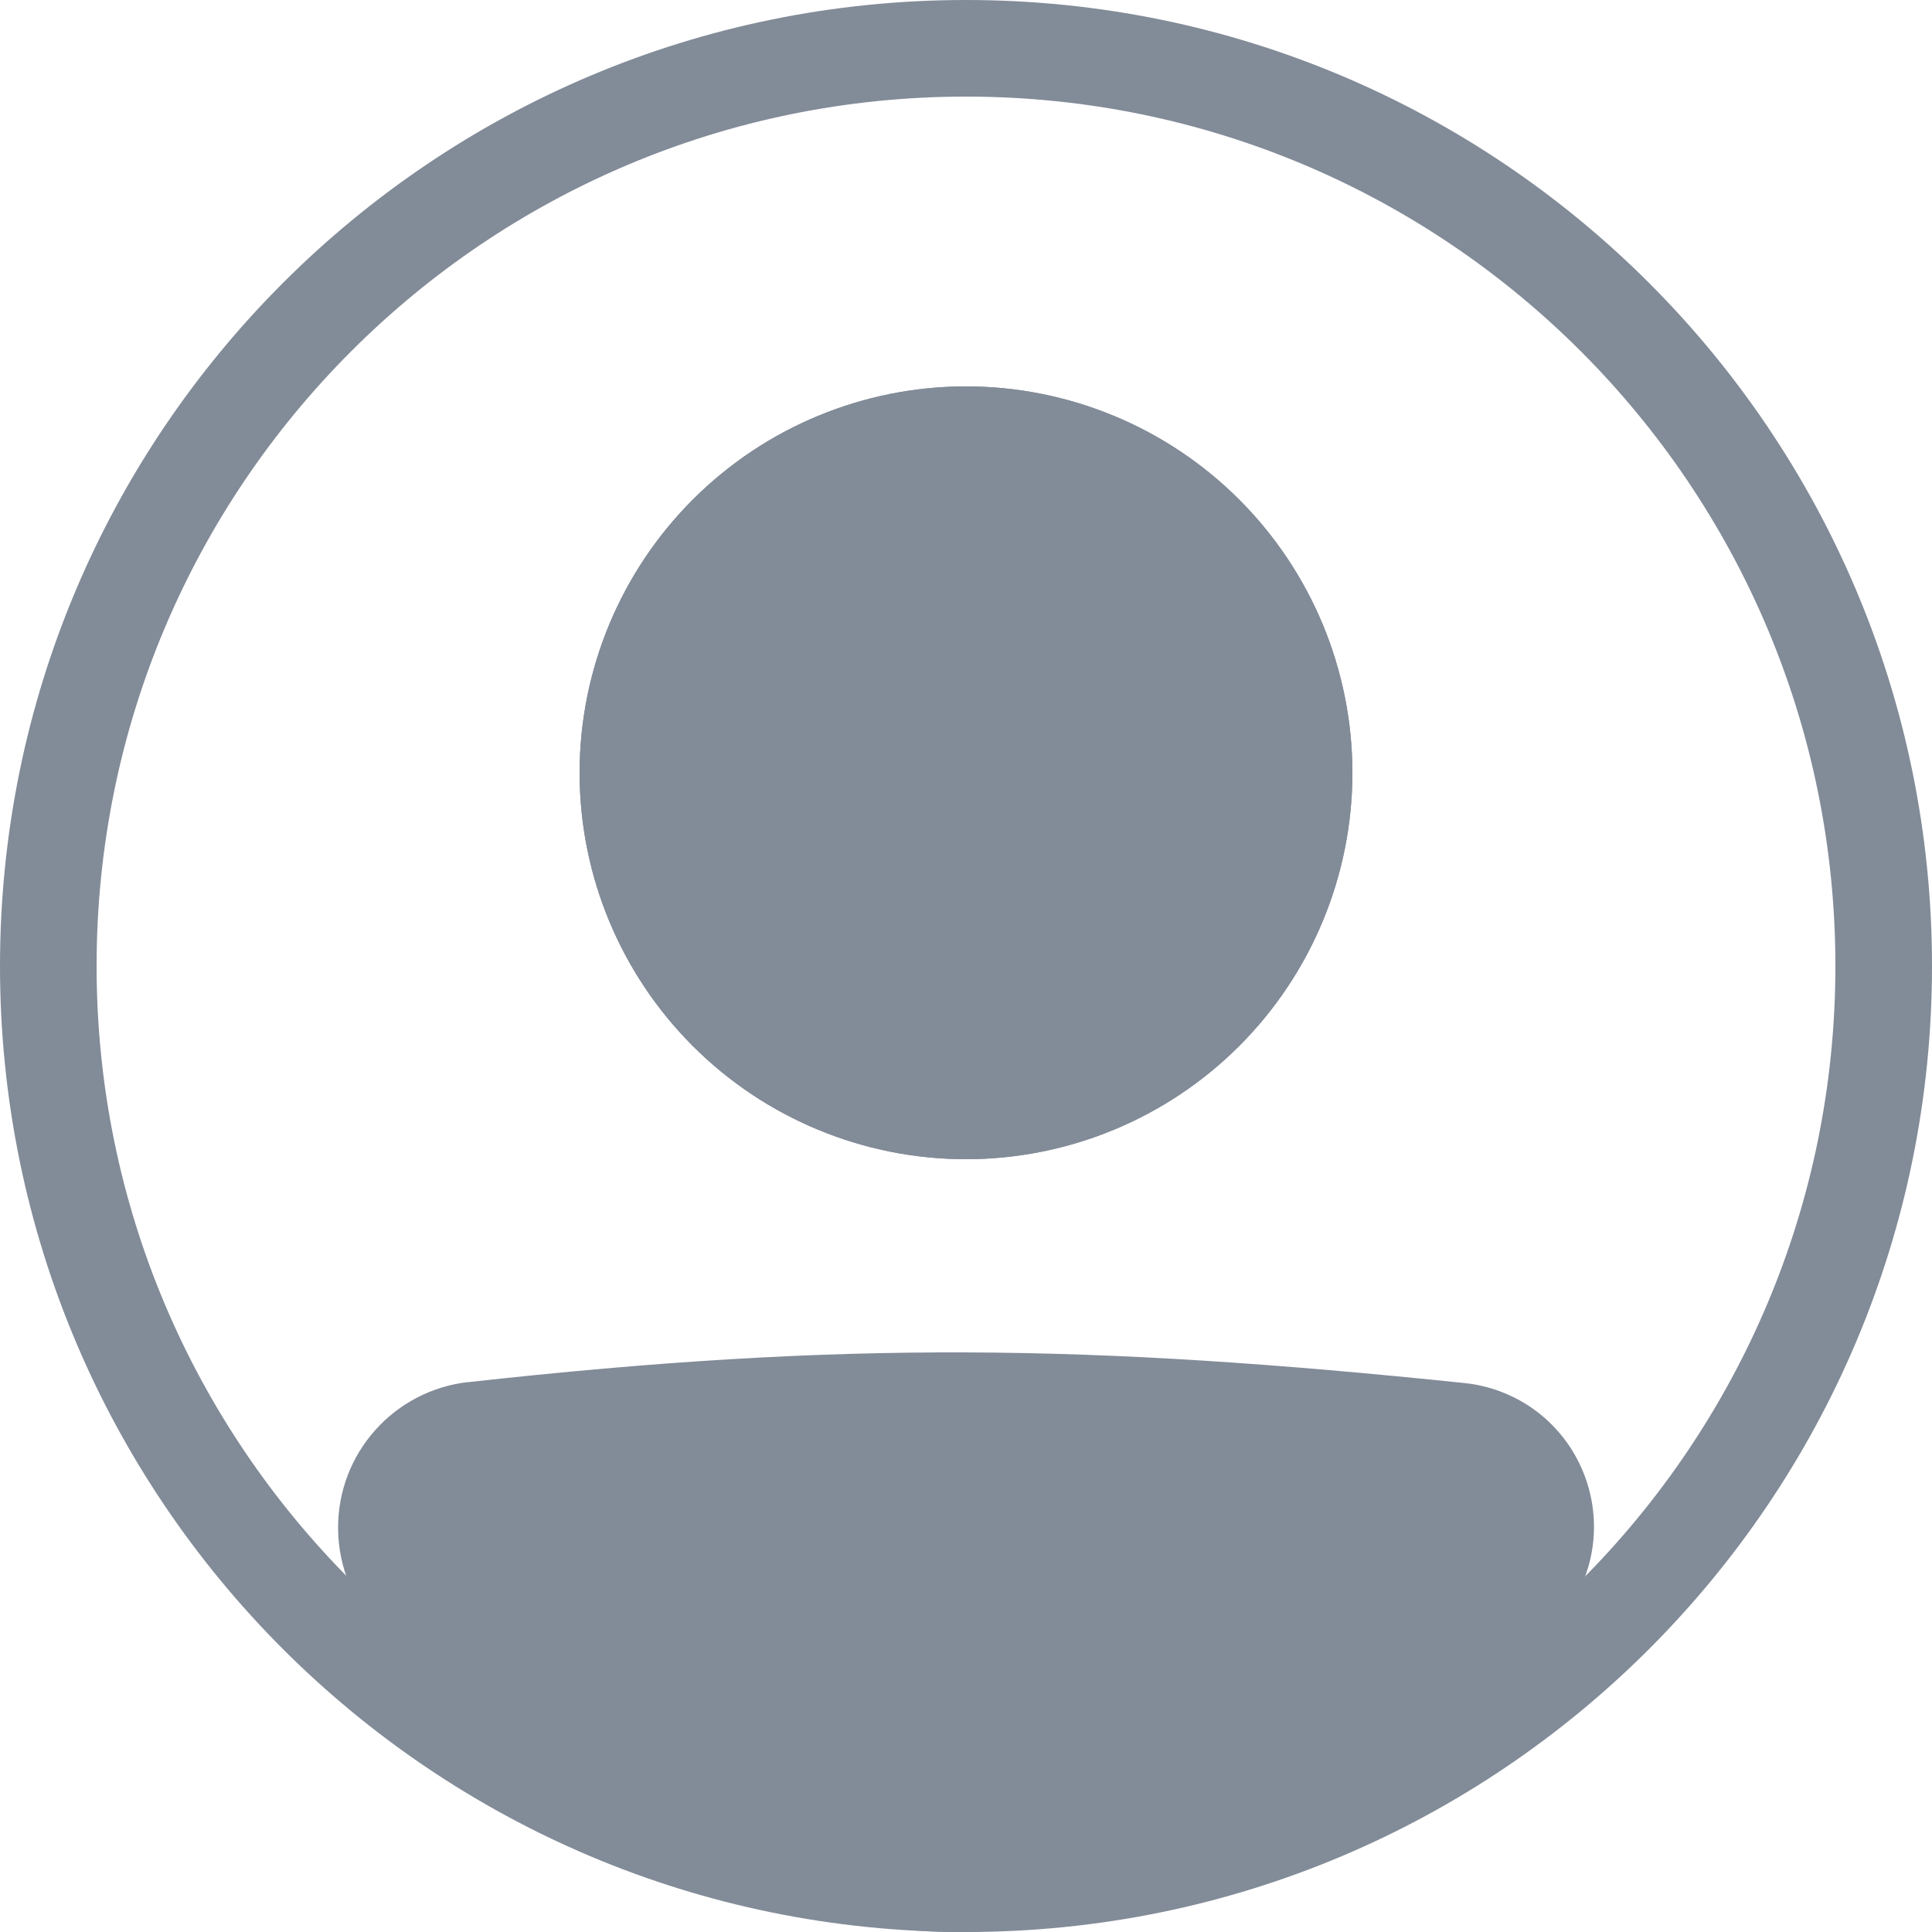 <svg width="22" height="22" viewBox="0 0 22 22" fill="none" xmlns="http://www.w3.org/2000/svg">
<path fill-rule="evenodd" clip-rule="evenodd" d="M11 20.9C16.468 20.9 20.9 16.468 20.9 11C20.9 5.532 16.468 1.1 11 1.1C5.532 1.1 1.1 5.532 1.1 11C1.1 16.468 5.532 20.9 11 20.9ZM11 22C17.075 22 22 17.075 22 11C22 4.925 17.075 0 11 0C4.925 0 0 4.925 0 11C0 17.075 4.925 22 11 22Z" fill="#828B98"/>
<path d="M4.4 17.396C4.4 16.828 4.825 16.348 5.39 16.285C9.633 15.816 12.386 15.858 16.62 16.296C16.831 16.318 17.032 16.401 17.197 16.536C17.361 16.67 17.484 16.849 17.548 17.052C17.613 17.254 17.617 17.471 17.561 17.676C17.504 17.881 17.389 18.065 17.229 18.206C12.232 22.561 9.377 22.501 4.752 18.21C4.526 18.001 4.4 17.704 4.4 17.397V17.396Z" fill="#828B98"/>
<path fill-rule="evenodd" clip-rule="evenodd" d="M16.563 16.843C12.363 16.408 9.65 16.367 5.45 16.832C5.312 16.848 5.184 16.915 5.092 17.019C5 17.123 4.949 17.258 4.95 17.397C4.95 17.554 5.015 17.703 5.126 17.807C7.418 19.933 9.155 20.894 10.853 20.9C12.557 20.906 14.387 19.953 16.868 17.791C16.947 17.721 17.003 17.63 17.031 17.528C17.059 17.426 17.057 17.319 17.024 17.218C16.992 17.118 16.931 17.029 16.849 16.962C16.768 16.896 16.668 16.854 16.563 16.843V16.843ZM5.33 15.739C9.617 15.264 12.41 15.307 16.677 15.749C16.995 15.782 17.297 15.907 17.545 16.109C17.793 16.311 17.976 16.581 18.073 16.886C18.17 17.19 18.177 17.517 18.091 17.825C18.005 18.133 17.832 18.409 17.591 18.62C15.075 20.814 12.979 22.008 10.85 22C8.714 21.992 6.711 20.777 4.379 18.613C4.212 18.458 4.078 18.269 3.987 18.06C3.897 17.851 3.85 17.625 3.85 17.396C3.849 16.986 4 16.59 4.273 16.285C4.546 15.979 4.922 15.784 5.33 15.738V15.739Z" fill="#828B98"/>
<path d="M15.4 8.8C15.4 9.967 14.936 11.086 14.111 11.911C13.286 12.736 12.167 13.2 11 13.2C9.833 13.2 8.714 12.736 7.889 11.911C7.064 11.086 6.6 9.967 6.6 8.8C6.6 7.633 7.064 6.514 7.889 5.689C8.714 4.864 9.833 4.4 11 4.4C12.167 4.4 13.286 4.864 14.111 5.689C14.936 6.514 15.4 7.633 15.4 8.8Z" fill="#828B98"/>
<path fill-rule="evenodd" clip-rule="evenodd" d="M11 12.1C11.875 12.1 12.715 11.752 13.334 11.133C13.952 10.514 14.3 9.675 14.3 8.8C14.3 7.925 13.952 7.085 13.334 6.467C12.715 5.848 11.875 5.5 11 5.5C10.125 5.5 9.285 5.848 8.667 6.467C8.048 7.085 7.7 7.925 7.7 8.8C7.7 9.675 8.048 10.514 8.667 11.133C9.285 11.752 10.125 12.1 11 12.1ZM11 13.2C12.167 13.2 13.286 12.736 14.111 11.911C14.936 11.086 15.4 9.967 15.4 8.8C15.4 7.633 14.936 6.514 14.111 5.689C13.286 4.864 12.167 4.4 11 4.4C9.833 4.4 8.714 4.864 7.889 5.689C7.064 6.514 6.6 7.633 6.6 8.8C6.6 9.967 7.064 11.086 7.889 11.911C8.714 12.736 9.833 13.2 11 13.2Z" fill="#828B98"/>
</svg>
